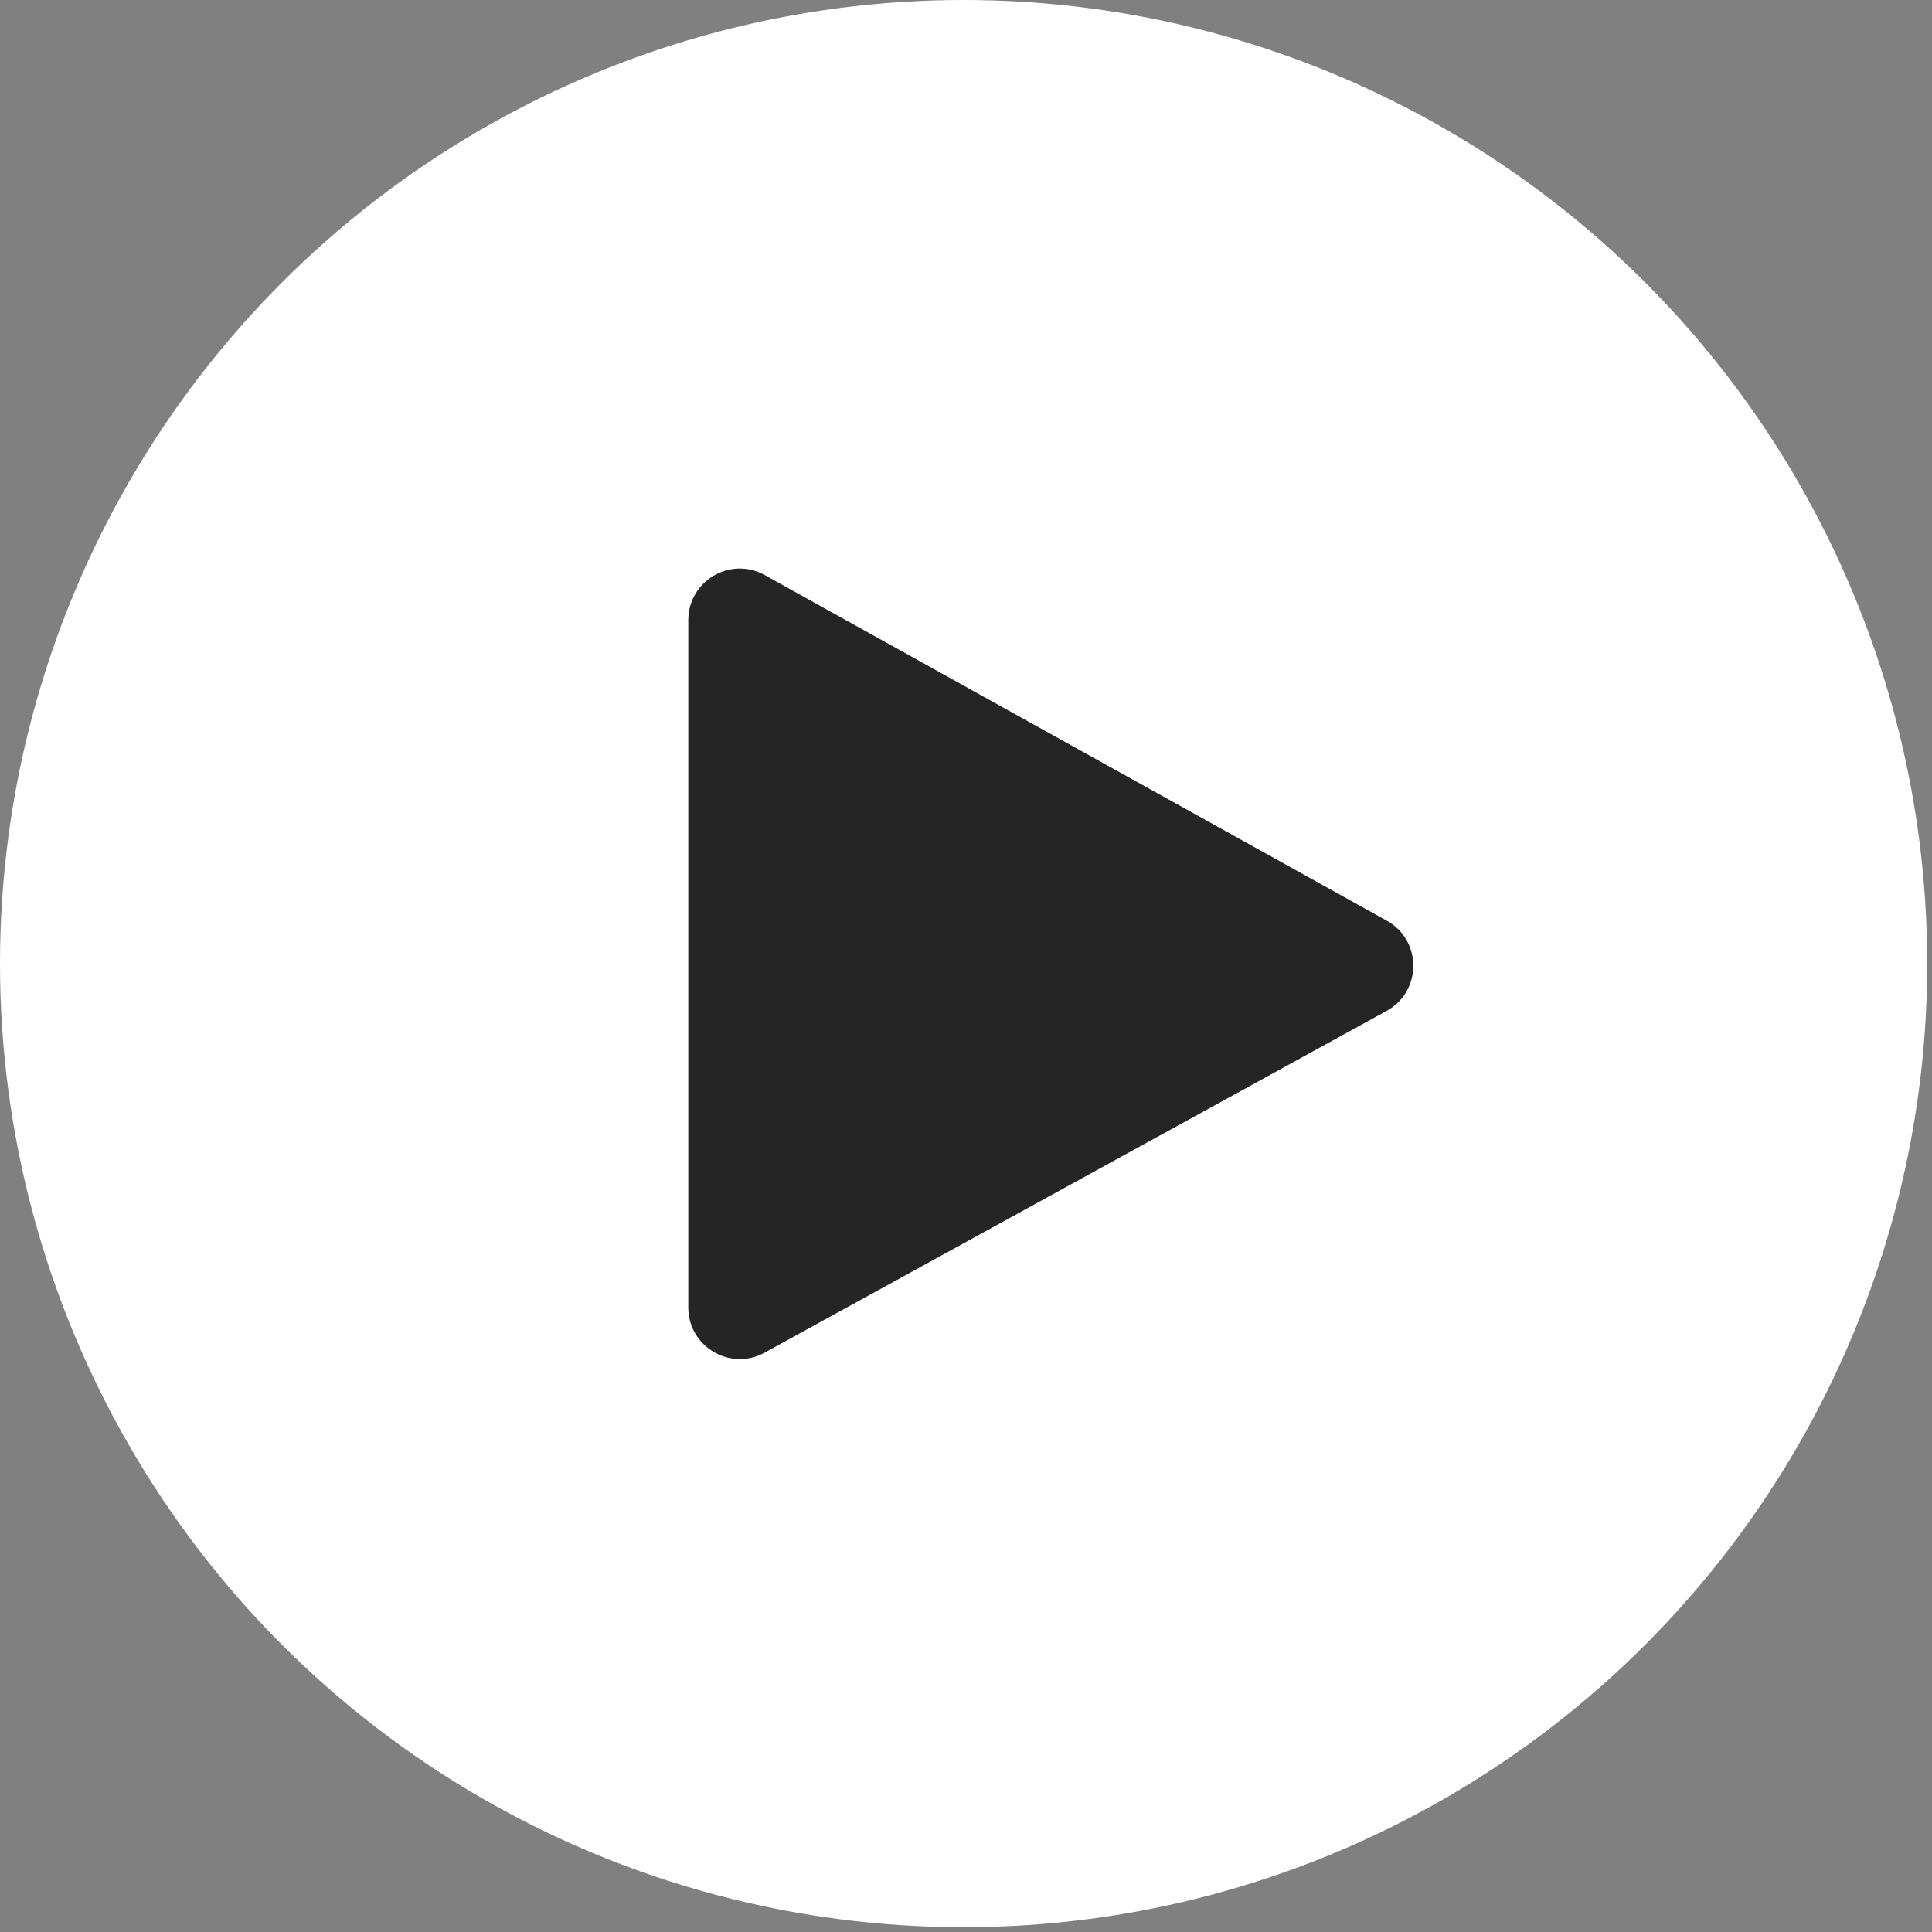 <svg width="75" height="75" viewBox="0 0 75 75" fill="none" xmlns="http://www.w3.org/2000/svg">
<rect x="0" y="0" width="75" height="75" fill="#808080" stroke="none"/>
<circle cx="37.407" cy="37.407" r="37.407" fill="white"/>
<path d="M53.836 35.742C55.211 36.506 55.206 38.486 53.828 39.243L29.682 52.51C28.349 53.242 26.719 52.278 26.719 50.757L26.719 24.074C26.719 22.549 28.357 21.585 29.69 22.326L53.836 35.742Z" fill="#252525"/>
</svg>
